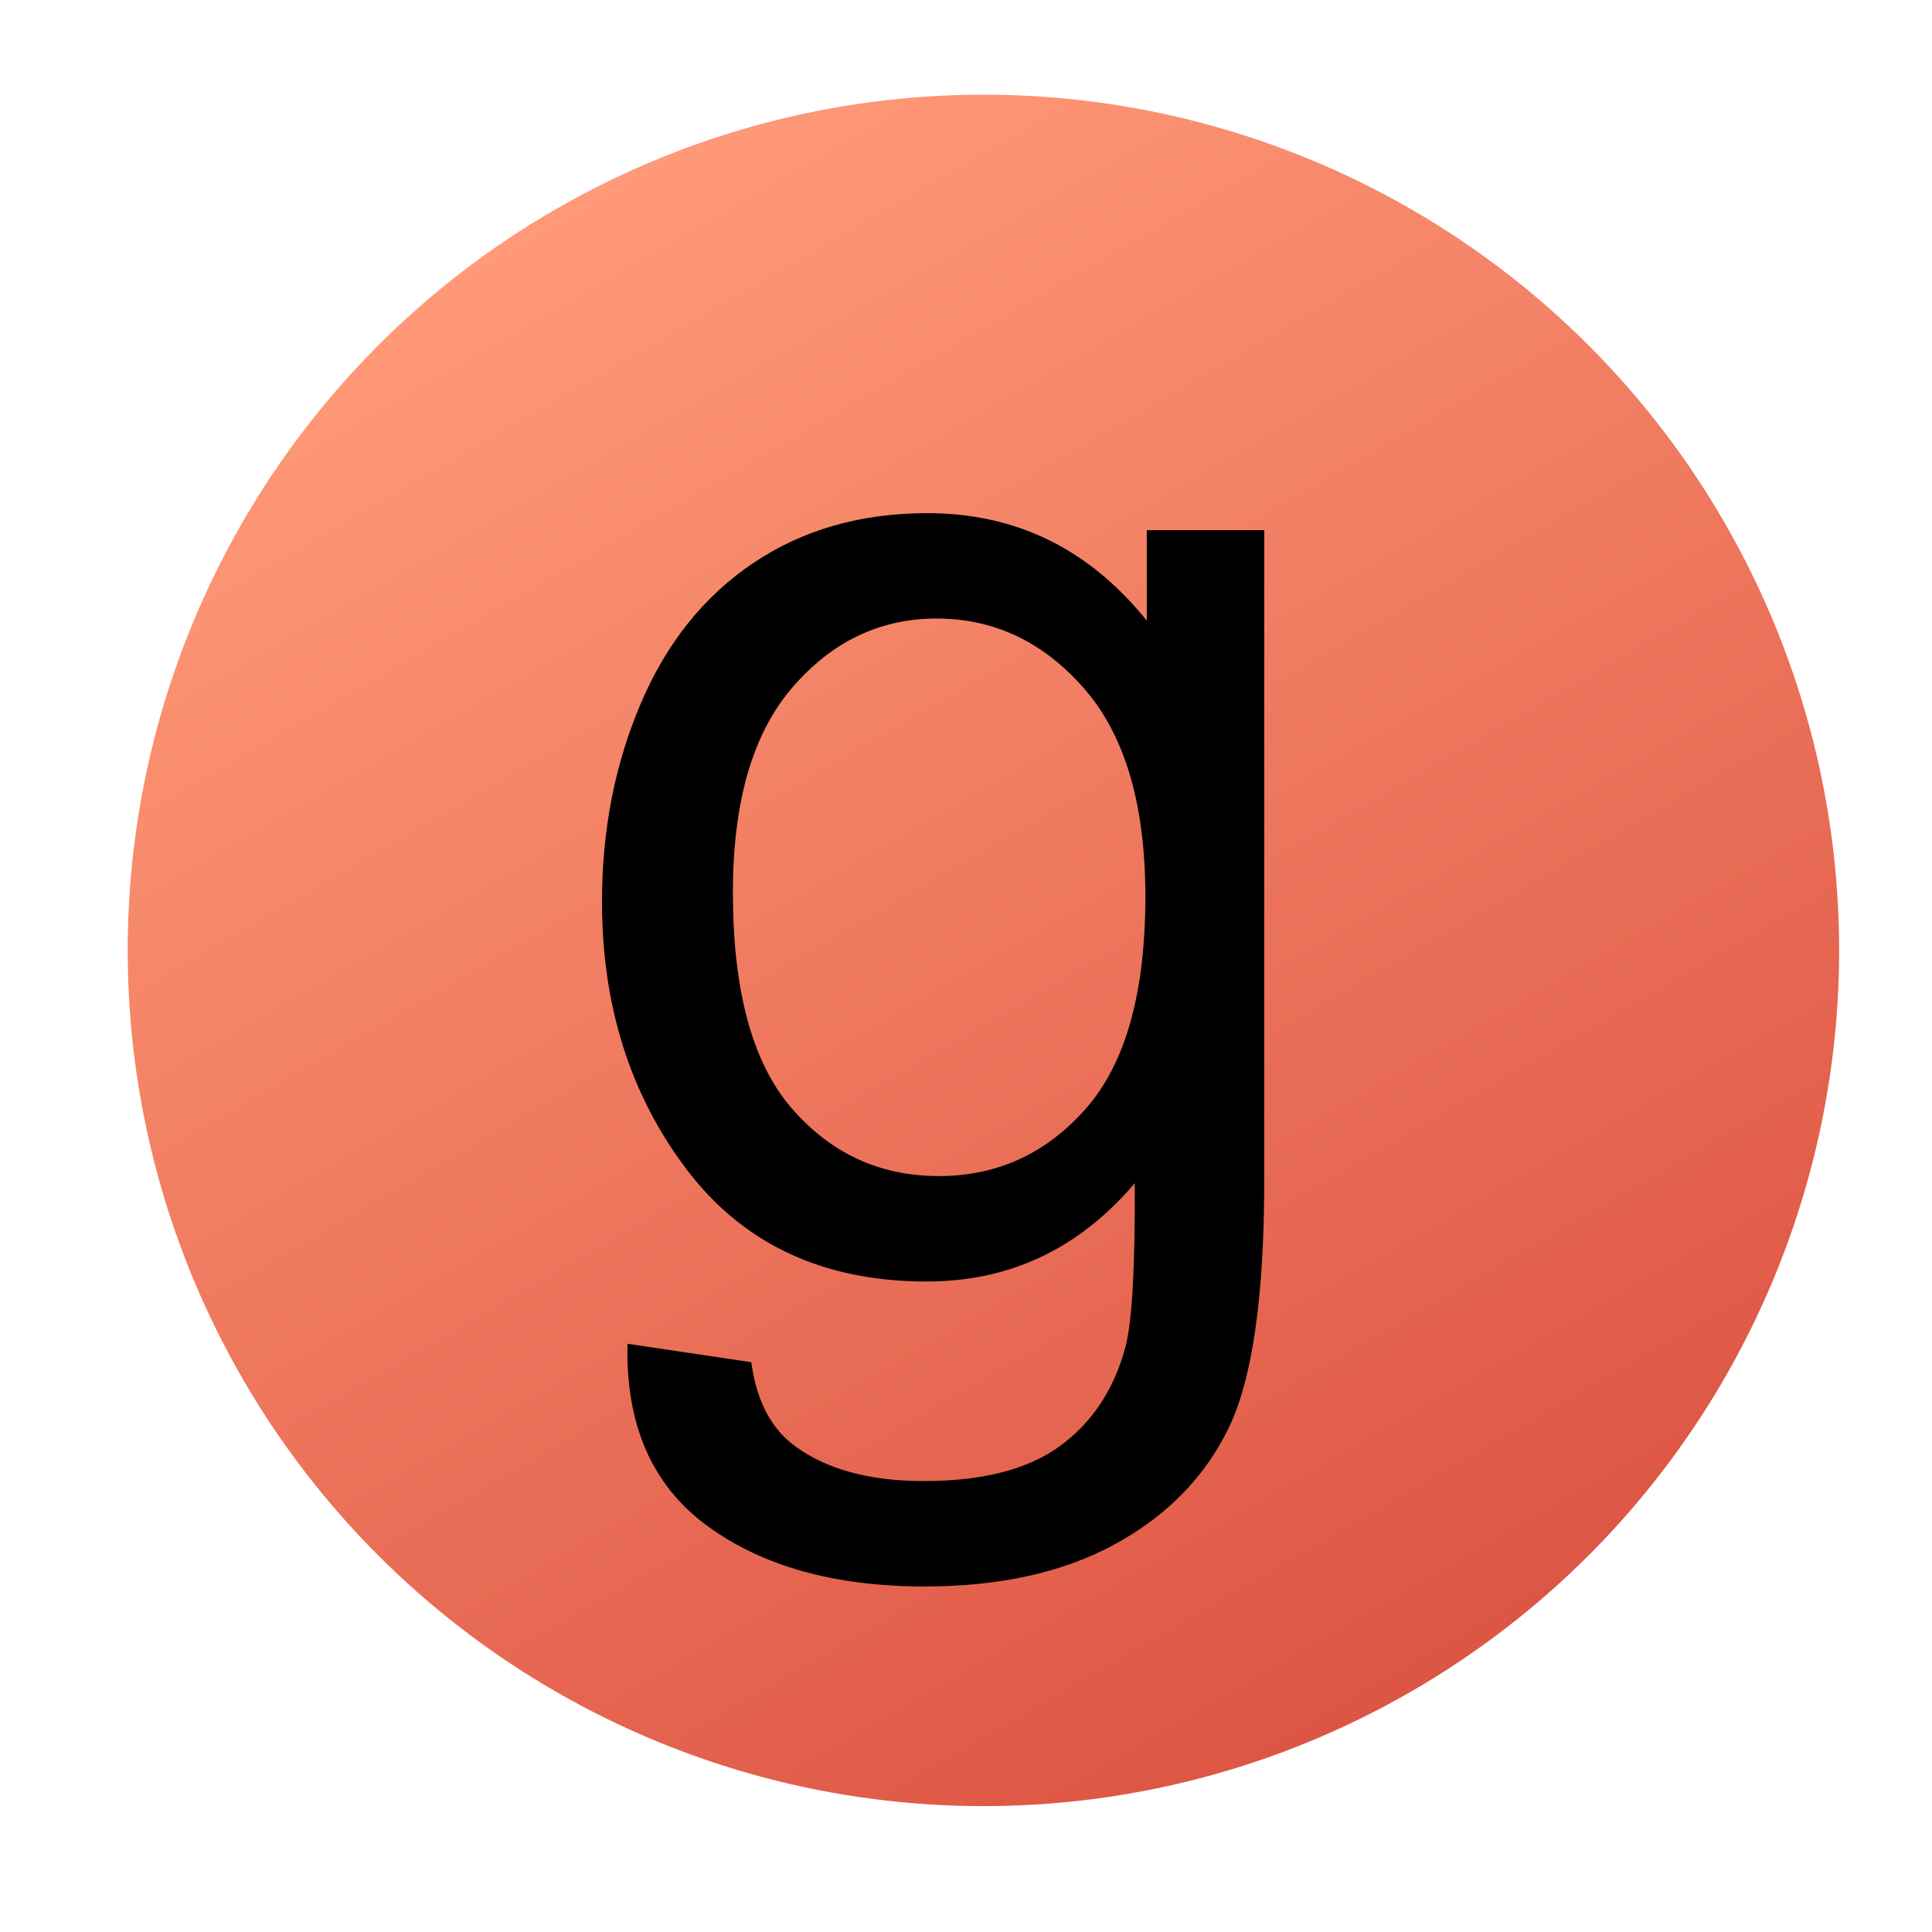 <?xml version="1.0" encoding="UTF-8" standalone="no"?>
<!-- Created with Inkscape (http://www.inkscape.org/) -->

<svg
   xmlns:dc="http://purl.org/dc/elements/1.1/"
   xmlns:cc="http://creativecommons.org/ns#"
   xmlns:rdf="http://www.w3.org/1999/02/22-rdf-syntax-ns#"
   xmlns:svg="http://www.w3.org/2000/svg"
   xmlns="http://www.w3.org/2000/svg"
   xmlns:xlink="http://www.w3.org/1999/xlink"
   xmlns:sodipodi="http://sodipodi.sourceforge.net/DTD/sodipodi-0.dtd"
   xmlns:inkscape="http://www.inkscape.org/namespaces/inkscape"
   width="64px"
   height="64px"
   id="svg5003"
   version="1.1"
   inkscape:version="0.48.4 r9939"
   sodipodi:docname="32.svg">
  <defs
     id="defs5005">
    <linearGradient
       id="SVGID_22_"
       gradientUnits="userSpaceOnUse"
       x1="124.363"
       y1="311.526"
       x2="152.715"
       y2="360.634"
       gradientTransform="translate(0.359,161.398)">
      <stop
         offset="0"
         style="stop-color:#AAFF77"
         id="stop3139" />
      <stop
         offset="1"
         style="stop-color:#66CC33"
         id="stop3141" />
    </linearGradient>
    <linearGradient
       y2="360.634"
       x2="152.715"
       y1="311.526"
       x1="124.363"
       gradientTransform="translate(0.359,161.398)"
       gradientUnits="userSpaceOnUse"
       id="linearGradient5029"
       xlink:href="#SVGID_22_"
       inkscape:collect="always" />
    <linearGradient
       id="SVGID_18_"
       gradientUnits="userSpaceOnUse"
       x1="266.096"
       y1="169.794"
       x2="294.448"
       y2="218.9"
       gradientTransform="translate(0.359,161.398)">
      <stop
         offset="0"
         style="stop-color:#AAFF77"
         id="stop3111" />
      <stop
         offset="1"
         style="stop-color:#66CC33"
         id="stop3113" />
    </linearGradient>
    <linearGradient
       y2="218.9"
       x2="294.448"
       y1="169.794"
       x1="266.096"
       gradientTransform="translate(0.359,161.398)"
       gradientUnits="userSpaceOnUse"
       id="linearGradient5072"
       xlink:href="#SVGID_18_"
       inkscape:collect="always" />
    <linearGradient
       id="SVGID_24_"
       gradientUnits="userSpaceOnUse"
       x1="266.095"
       y1="311.527"
       x2="294.447"
       y2="360.634"
       gradientTransform="translate(0.359,161.398)">
      <stop
         offset="0"
         style="stop-color:#AAFF77"
         id="stop3153" />
      <stop
         offset="1"
         style="stop-color:#66CC33"
         id="stop3155" />
    </linearGradient>
    <linearGradient
       y2="360.634"
       x2="294.447"
       y1="311.527"
       x1="266.095"
       gradientTransform="translate(0.359,161.398)"
       gradientUnits="userSpaceOnUse"
       id="linearGradient5111"
       xlink:href="#SVGID_24_"
       inkscape:collect="always" />
    <linearGradient
       id="SVGID_20_"
       gradientUnits="userSpaceOnUse"
       x1="407.829"
       y1="169.794"
       x2="436.18"
       y2="218.9"
       gradientTransform="translate(0.359,161.398)">
      <stop
         offset="0"
         style="stop-color:#AAFF77"
         id="stop3125" />
      <stop
         offset="1"
         style="stop-color:#66CC33"
         id="stop3127" />
    </linearGradient>
    <linearGradient
       y2="218.9"
       x2="436.18"
       y1="169.794"
       x1="407.829"
       gradientTransform="translate(0.359,161.398)"
       gradientUnits="userSpaceOnUse"
       id="linearGradient5152"
       xlink:href="#SVGID_20_"
       inkscape:collect="always" />
    <linearGradient
       id="SVGID_26_"
       gradientUnits="userSpaceOnUse"
       x1="407.826"
       y1="311.526"
       x2="436.178"
       y2="360.634"
       gradientTransform="translate(0.359,161.398)">
      <stop
         offset="0"
         style="stop-color:#AAFF77"
         id="stop3167" />
      <stop
         offset="1"
         style="stop-color:#66CC33"
         id="stop3169" />
    </linearGradient>
    <linearGradient
       y2="360.634"
       x2="436.178"
       y1="311.526"
       x1="407.826"
       gradientTransform="translate(0.359,161.398)"
       gradientUnits="userSpaceOnUse"
       id="linearGradient5191"
       xlink:href="#SVGID_26_"
       inkscape:collect="always" />
    <linearGradient
       id="SVGID_20_-1"
       gradientUnits="userSpaceOnUse"
       x1="407.829"
       y1="169.794"
       x2="436.18"
       y2="218.9"
       gradientTransform="translate(0.359,161.398)">
      <stop
         offset="0"
         style="stop-color:#AAFF77"
         id="stop3125-7" />
      <stop
         offset="1"
         style="stop-color:#66CC33"
         id="stop3127-4" />
    </linearGradient>
    <linearGradient
       y2="218.9"
       x2="436.18"
       y1="169.794"
       x1="407.829"
       gradientTransform="translate(0.359,161.398)"
       gradientUnits="userSpaceOnUse"
       id="linearGradient5232"
       xlink:href="#SVGID_20_-1"
       inkscape:collect="always" />
    <linearGradient
       id="SVGID_13_"
       gradientUnits="userSpaceOnUse"
       x1="555.227"
       y1="-119.338"
       x2="583.579"
       y2="-70.231"
       gradientTransform="translate(0.359,161.398)">
      <stop
         offset="0"
         style="stop-color:#FF9977"
         id="stop3076" />
      <stop
         offset="1"
         style="stop-color:#DD5544"
         id="stop3078" />
    </linearGradient>
    <linearGradient
       y2="-70.231"
       x2="583.579"
       y1="-119.338"
       x1="555.227"
       gradientTransform="translate(0.359,161.398)"
       gradientUnits="userSpaceOnUse"
       id="linearGradient5269"
       xlink:href="#SVGID_13_"
       inkscape:collect="always" />
  </defs>
  <sodipodi:namedview
     id="base"
     pagecolor="#ffffff"
     bordercolor="#666666"
     borderopacity="1.0"
     inkscape:pageopacity="0.0"
     inkscape:pageshadow="2"
     inkscape:zoom="7.7781746"
     inkscape:cx="31.343447"
     inkscape:cy="21.743329"
     inkscape:current-layer="layer1"
     showgrid="true"
     inkscape:document-units="px"
     inkscape:grid-bbox="true"
     inkscape:window-width="635"
     inkscape:window-height="986"
     inkscape:window-x="1366"
     inkscape:window-y="0"
     inkscape:window-maximized="0">
    <inkscape:grid
       type="xygrid"
       id="grid5054" />
  </sodipodi:namedview>
  <g
     id="layer1"
     inkscape:label="Layer 1"
     inkscape:groupmode="layer">
    <circle
       style="fill:url(#linearGradient5269)"
       sodipodi:ry="28.347"
       sodipodi:rx="28.347"
       sodipodi:cy="66.613998"
       sodipodi:cx="569.763"
       transform="translate(-537.186,-35.131)"
       cx="569.763"
       cy="66.614"
       r="28.347"
       id="circle3080" />
    <g
       transform="translate(18.395,42.452)"
       style="font-size:48px;display:inline;font-family:DejaVuSans"
       id="text4126">
      <path
         inkscape:connector-curvature="0"
         d="M 2.391,2.062 6.492,2.672 C 6.664,3.937 7.141,4.859 7.922,5.438 c 1.047,0.781 2.477,1.172 4.289,1.172 1.953,-6.6e-6 3.461,-0.391 4.523,-1.172 1.062,-0.781 1.781,-1.875 2.156,-3.281 0.219,-0.859 0.32,-2.664 0.305,-5.414 C 17.352,-1.086 15.055,0 12.305,0 8.883,0 6.234,-1.234 4.359,-3.703 c -1.875,-2.469 -2.813,-5.43 -2.812,-8.883 -1.5e-6,-2.375 0.43,-4.566 1.289,-6.574 0.859,-2.008 2.105,-3.559 3.738,-4.652 1.633,-1.094 3.551,-1.641 5.754,-1.641 2.937,2.5e-5 5.359,1.188 7.266,3.562 l 0,-3 3.891,0 0,21.516 c -2.3e-5,3.875 -0.395,6.621 -1.184,8.238 -0.789,1.617 -2.039,2.895 -3.75,3.832 C 16.84,9.633 14.734,10.102 12.234,10.102 9.266,10.102 6.867,9.434 5.039,8.098 3.211,6.762 2.328,4.75 2.391,2.062 z m 3.492,-14.953 c -5.9e-6,3.266 0.648,5.648 1.945,7.148 1.297,1.5 2.922,2.25 4.875,2.25 1.937,3.5e-6 3.562,-0.746 4.875,-2.238 1.312,-1.492 1.969,-3.832 1.969,-7.02 -2e-5,-3.047 -0.676,-5.344 -2.027,-6.891 -1.352,-1.547 -2.98,-2.32 -4.887,-2.32 -1.875,2.1e-5 -3.469,0.762 -4.781,2.285 -1.313,1.523 -1.969,3.785 -1.969,6.785 z"
         style="font-size:48px;font-family:DejaVuSans"
         id="path4738" />
    </g>
  </g>
</svg>
